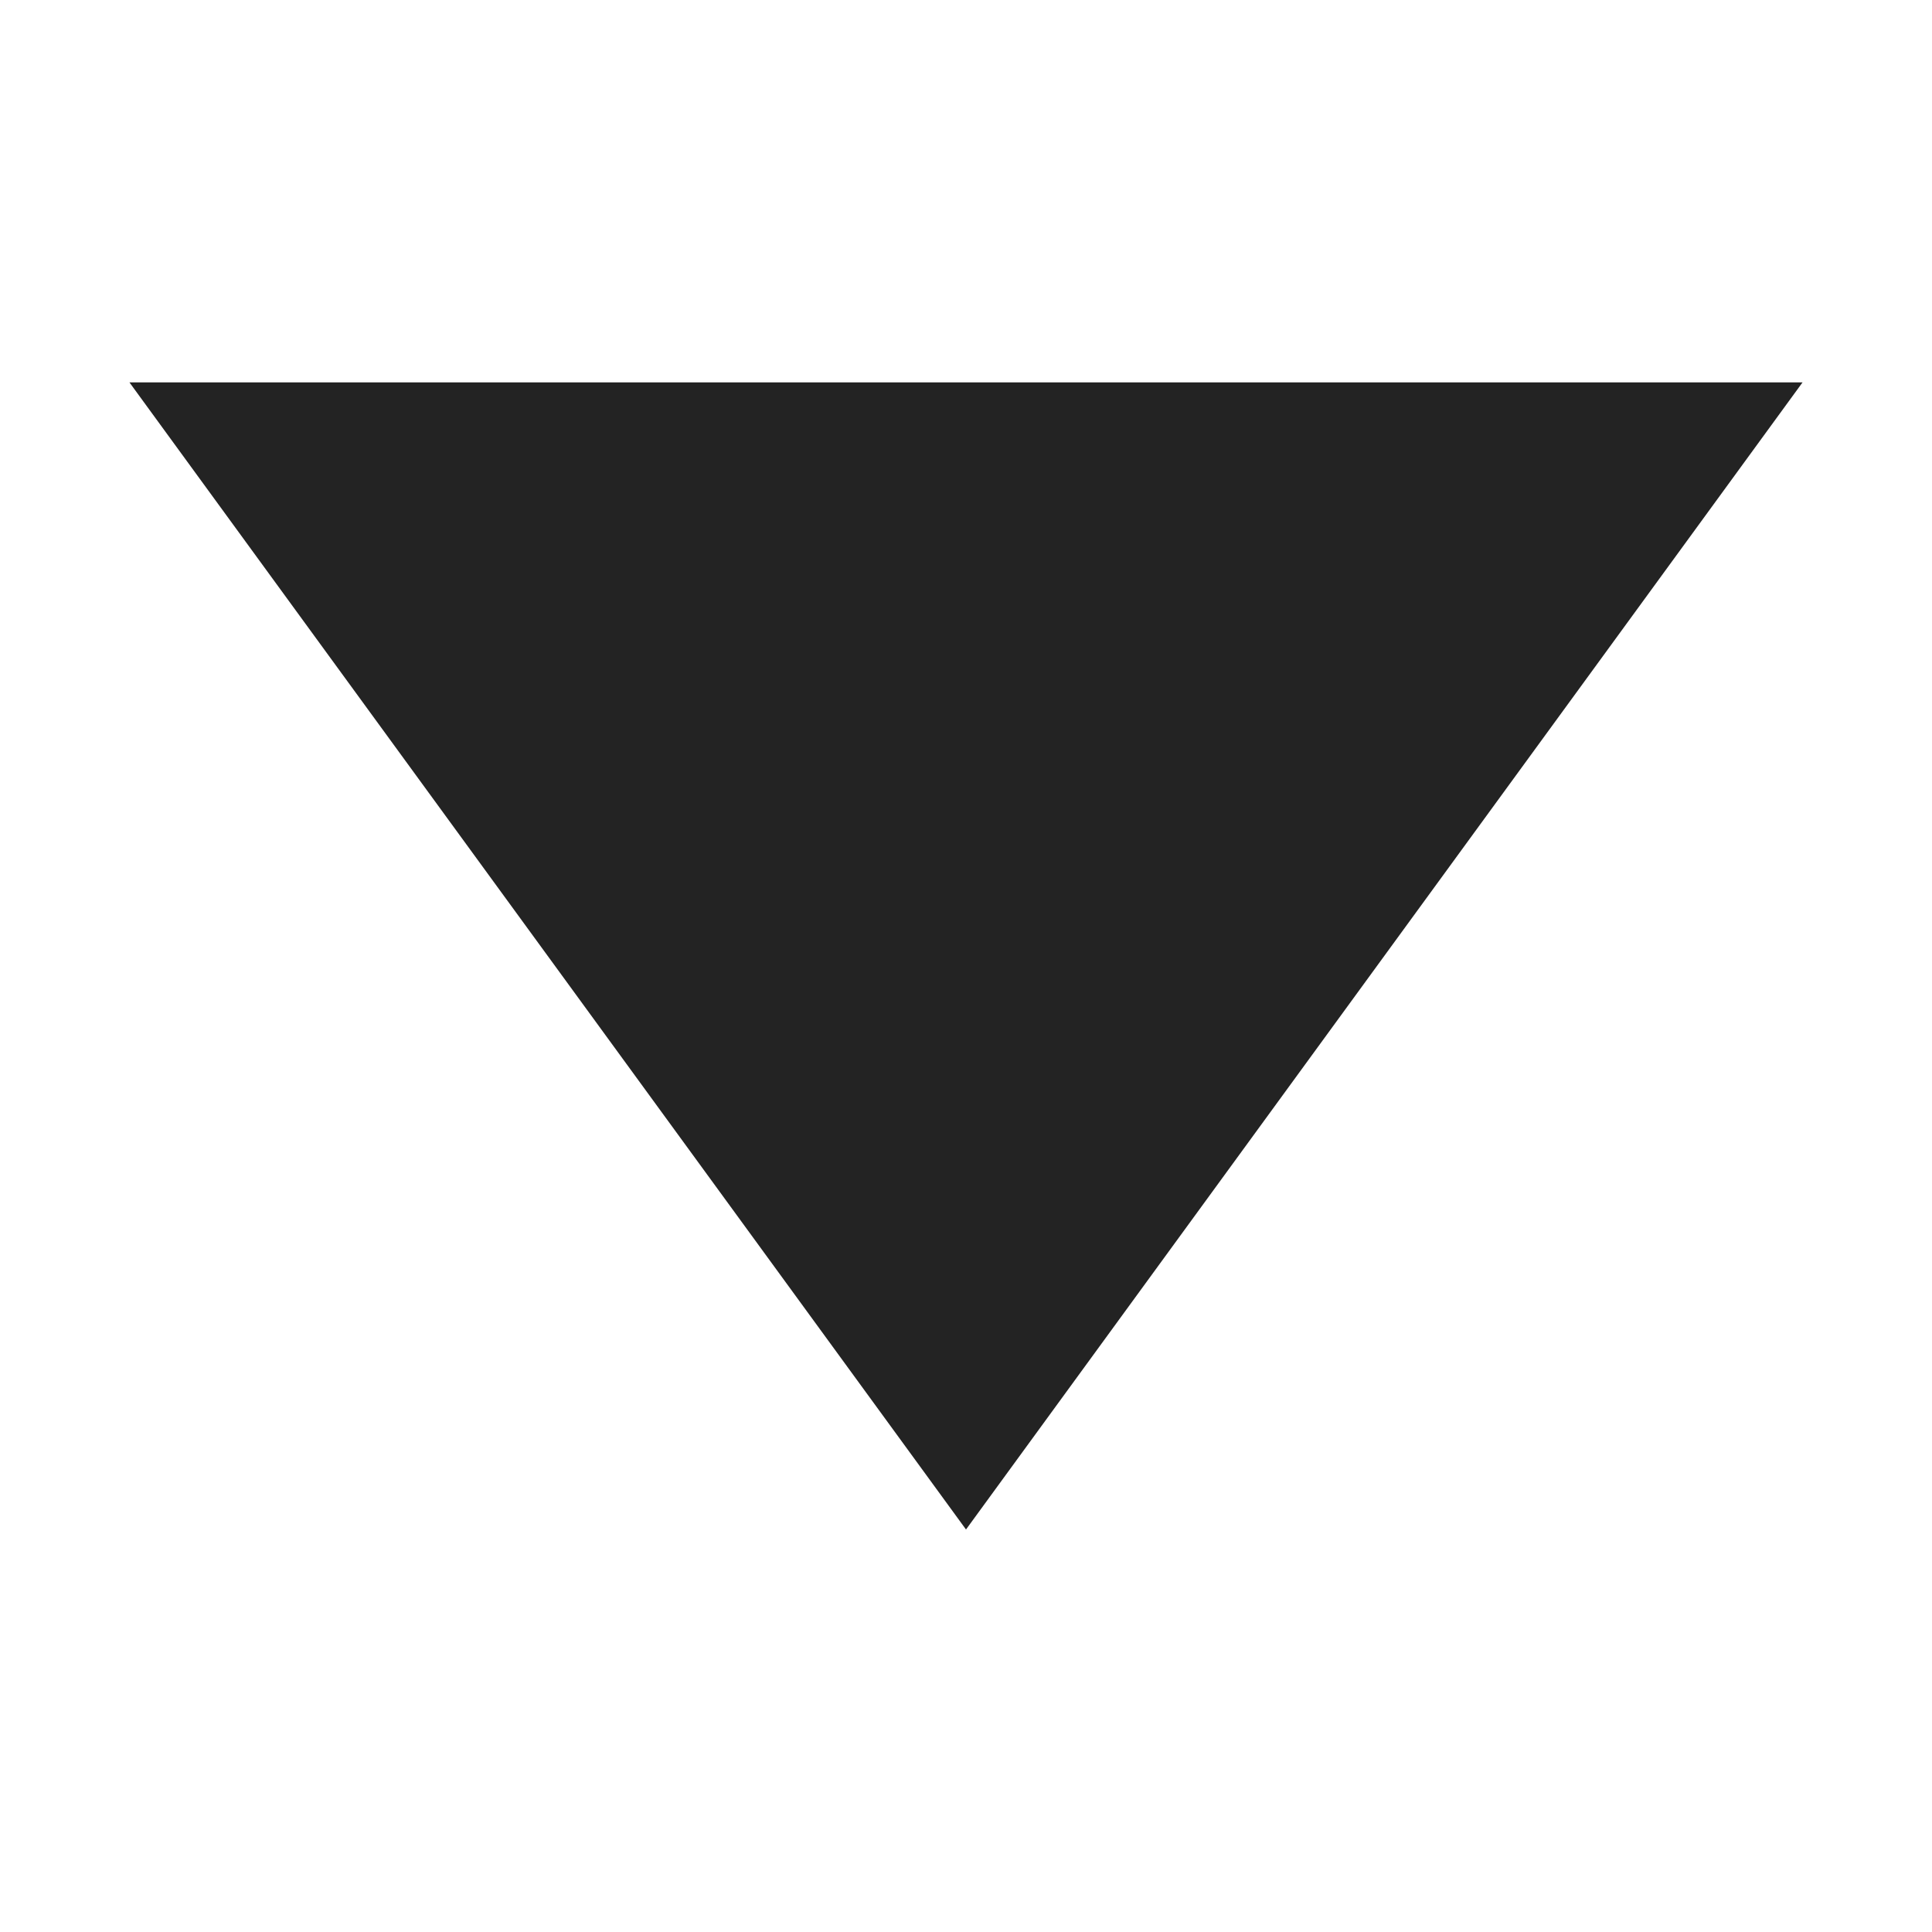 <svg width="24" height="24" viewBox="0 0 24 24" fill="none" xmlns="http://www.w3.org/2000/svg">
<g clip-path="url(#clip0_199_2)">
<path d="M12 19L1.608 4.75L22.392 4.75L12 19Z" fill="#232323"/>
</g>
<defs>
<clipPath id="clip0_199_2">
<rect width="24" height="24" fill="white"/>
</clipPath>
</defs>
</svg>
